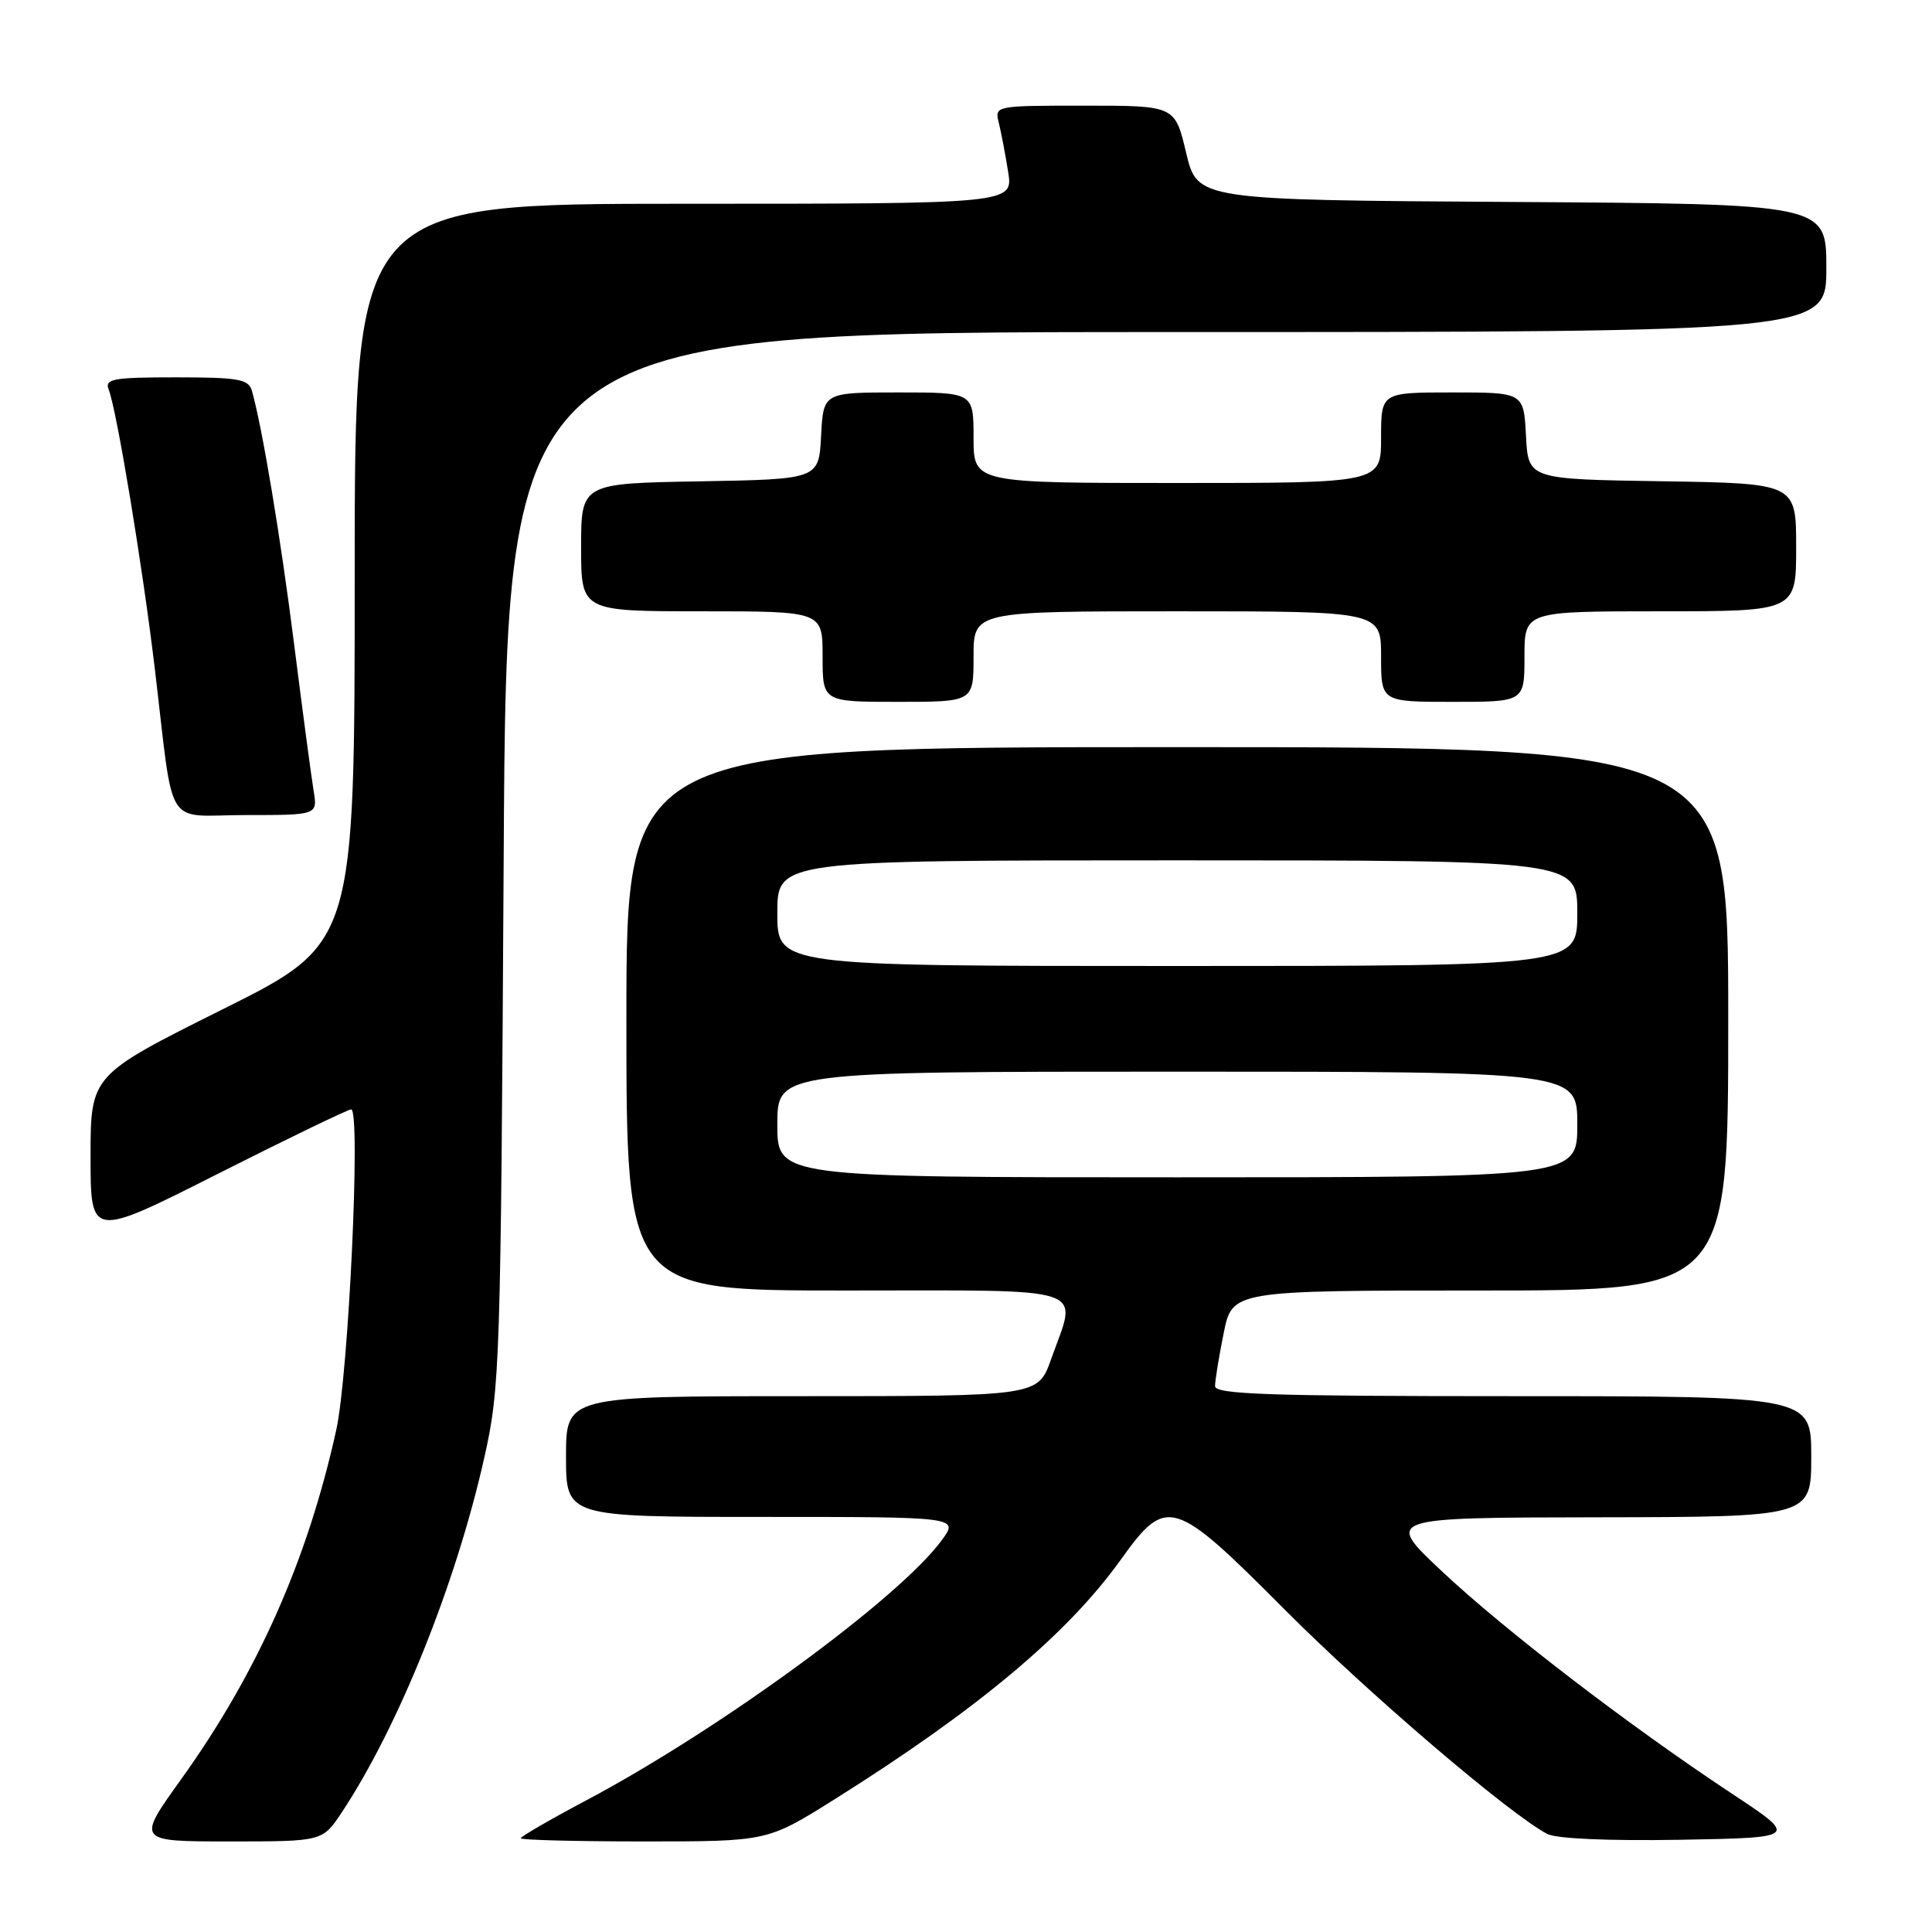 <?xml version="1.0" encoding="UTF-8" standalone="no"?>
<!DOCTYPE svg PUBLIC "-//W3C//DTD SVG 1.1//EN" "http://www.w3.org/Graphics/SVG/1.1/DTD/svg11.dtd" >
<svg xmlns="http://www.w3.org/2000/svg" xmlns:xlink="http://www.w3.org/1999/xlink" version="1.1" viewBox="0 0 256 256">
 <g >
 <path fill="currentColor"
d=" M 45.28 240.16 C 52.82 228.77 60.41 209.87 64.16 193.20 C 66.26 183.85 66.35 180.99 66.74 113.75 C 67.13 44.00 67.13 44.00 154.57 44.00 C 242.00 44.00 242.00 44.00 242.00 35.51 C 242.00 27.02 242.00 27.02 200.33 26.76 C 158.66 26.50 158.66 26.50 157.17 20.25 C 155.69 14.00 155.69 14.00 143.74 14.00 C 131.84 14.00 131.79 14.01 132.34 16.25 C 132.65 17.49 133.21 20.41 133.58 22.75 C 134.26 27.00 134.26 27.00 90.63 27.00 C 47.00 27.00 47.00 27.00 47.00 76.00 C 47.00 125.01 47.00 125.01 29.50 133.74 C 12.00 142.47 12.00 142.47 12.00 153.27 C 12.00 164.06 12.00 164.06 28.88 155.53 C 38.17 150.84 46.11 147.00 46.53 147.00 C 47.83 147.00 46.20 182.06 44.55 189.50 C 40.75 206.72 34.09 221.70 24.01 235.75 C 18.09 244.00 18.09 244.00 30.41 244.00 C 42.73 244.00 42.73 244.00 45.28 240.16 Z  M 110.58 238.42 C 129.49 226.55 141.43 216.55 148.50 206.68 C 154.59 198.18 155.47 198.45 170.25 213.30 C 181.25 224.34 199.85 240.25 205.00 243.00 C 206.20 243.64 213.07 243.94 222.64 243.78 C 238.31 243.50 238.31 243.50 229.40 237.61 C 215.75 228.58 199.31 215.96 191.00 208.15 C 183.50 201.09 183.50 201.09 211.75 201.05 C 240.00 201.00 240.00 201.00 240.00 193.00 C 240.00 185.00 240.00 185.00 200.50 185.00 C 168.25 185.00 161.00 184.76 161.00 183.67 C 161.00 182.93 161.51 179.78 162.14 176.67 C 163.28 171.00 163.28 171.00 196.14 171.00 C 229.00 171.00 229.00 171.00 229.00 135.00 C 229.00 99.00 229.00 99.00 156.00 99.00 C 83.00 99.00 83.00 99.00 83.00 135.00 C 83.00 171.00 83.00 171.00 112.00 171.00 C 145.09 171.00 142.78 170.23 139.27 180.12 C 137.53 185.00 137.53 185.00 106.27 185.00 C 75.00 185.00 75.00 185.00 75.00 193.00 C 75.00 201.00 75.00 201.00 101.03 201.00 C 127.06 201.00 127.06 201.00 124.78 204.10 C 119.12 211.80 95.44 229.12 77.75 238.52 C 72.94 241.07 69.00 243.35 69.00 243.58 C 69.00 243.81 76.36 244.00 85.35 244.00 C 101.69 244.00 101.69 244.00 110.58 238.42 Z  M 41.55 104.75 C 41.26 102.96 40.10 94.30 38.99 85.50 C 37.18 71.15 34.74 56.55 33.37 51.75 C 32.93 50.24 31.55 50.00 23.33 50.00 C 14.96 50.00 13.86 50.20 14.40 51.61 C 15.49 54.43 18.89 75.03 20.50 88.50 C 23.13 110.47 21.60 108.00 32.59 108.00 C 42.09 108.00 42.09 108.00 41.55 104.75 Z  M 129.00 87.00 C 129.00 81.00 129.00 81.00 156.00 81.00 C 183.00 81.00 183.00 81.00 183.00 87.00 C 183.00 93.00 183.00 93.00 192.50 93.00 C 202.00 93.00 202.00 93.00 202.00 87.00 C 202.00 81.00 202.00 81.00 220.00 81.00 C 238.00 81.00 238.00 81.00 238.00 72.52 C 238.00 64.05 238.00 64.05 220.25 63.77 C 202.50 63.50 202.50 63.50 202.20 57.75 C 201.90 52.00 201.90 52.00 192.45 52.00 C 183.00 52.00 183.00 52.00 183.00 58.00 C 183.00 64.00 183.00 64.00 156.00 64.00 C 129.00 64.00 129.00 64.00 129.00 58.00 C 129.00 52.00 129.00 52.00 119.05 52.00 C 109.10 52.00 109.10 52.00 108.80 57.75 C 108.50 63.50 108.50 63.50 92.75 63.78 C 77.00 64.05 77.00 64.05 77.00 72.53 C 77.00 81.00 77.00 81.00 93.00 81.00 C 109.00 81.00 109.00 81.00 109.00 87.00 C 109.00 93.00 109.00 93.00 119.00 93.00 C 129.00 93.00 129.00 93.00 129.00 87.00 Z  M 103.00 149.00 C 103.00 142.00 103.00 142.00 156.00 142.00 C 209.00 142.00 209.00 142.00 209.00 149.00 C 209.00 156.00 209.00 156.00 156.00 156.00 C 103.00 156.00 103.00 156.00 103.00 149.00 Z  M 103.00 121.00 C 103.00 114.00 103.00 114.00 156.00 114.00 C 209.00 114.00 209.00 114.00 209.00 121.00 C 209.00 128.00 209.00 128.00 156.00 128.00 C 103.00 128.00 103.00 128.00 103.00 121.00 Z "/>
</g>
</svg>